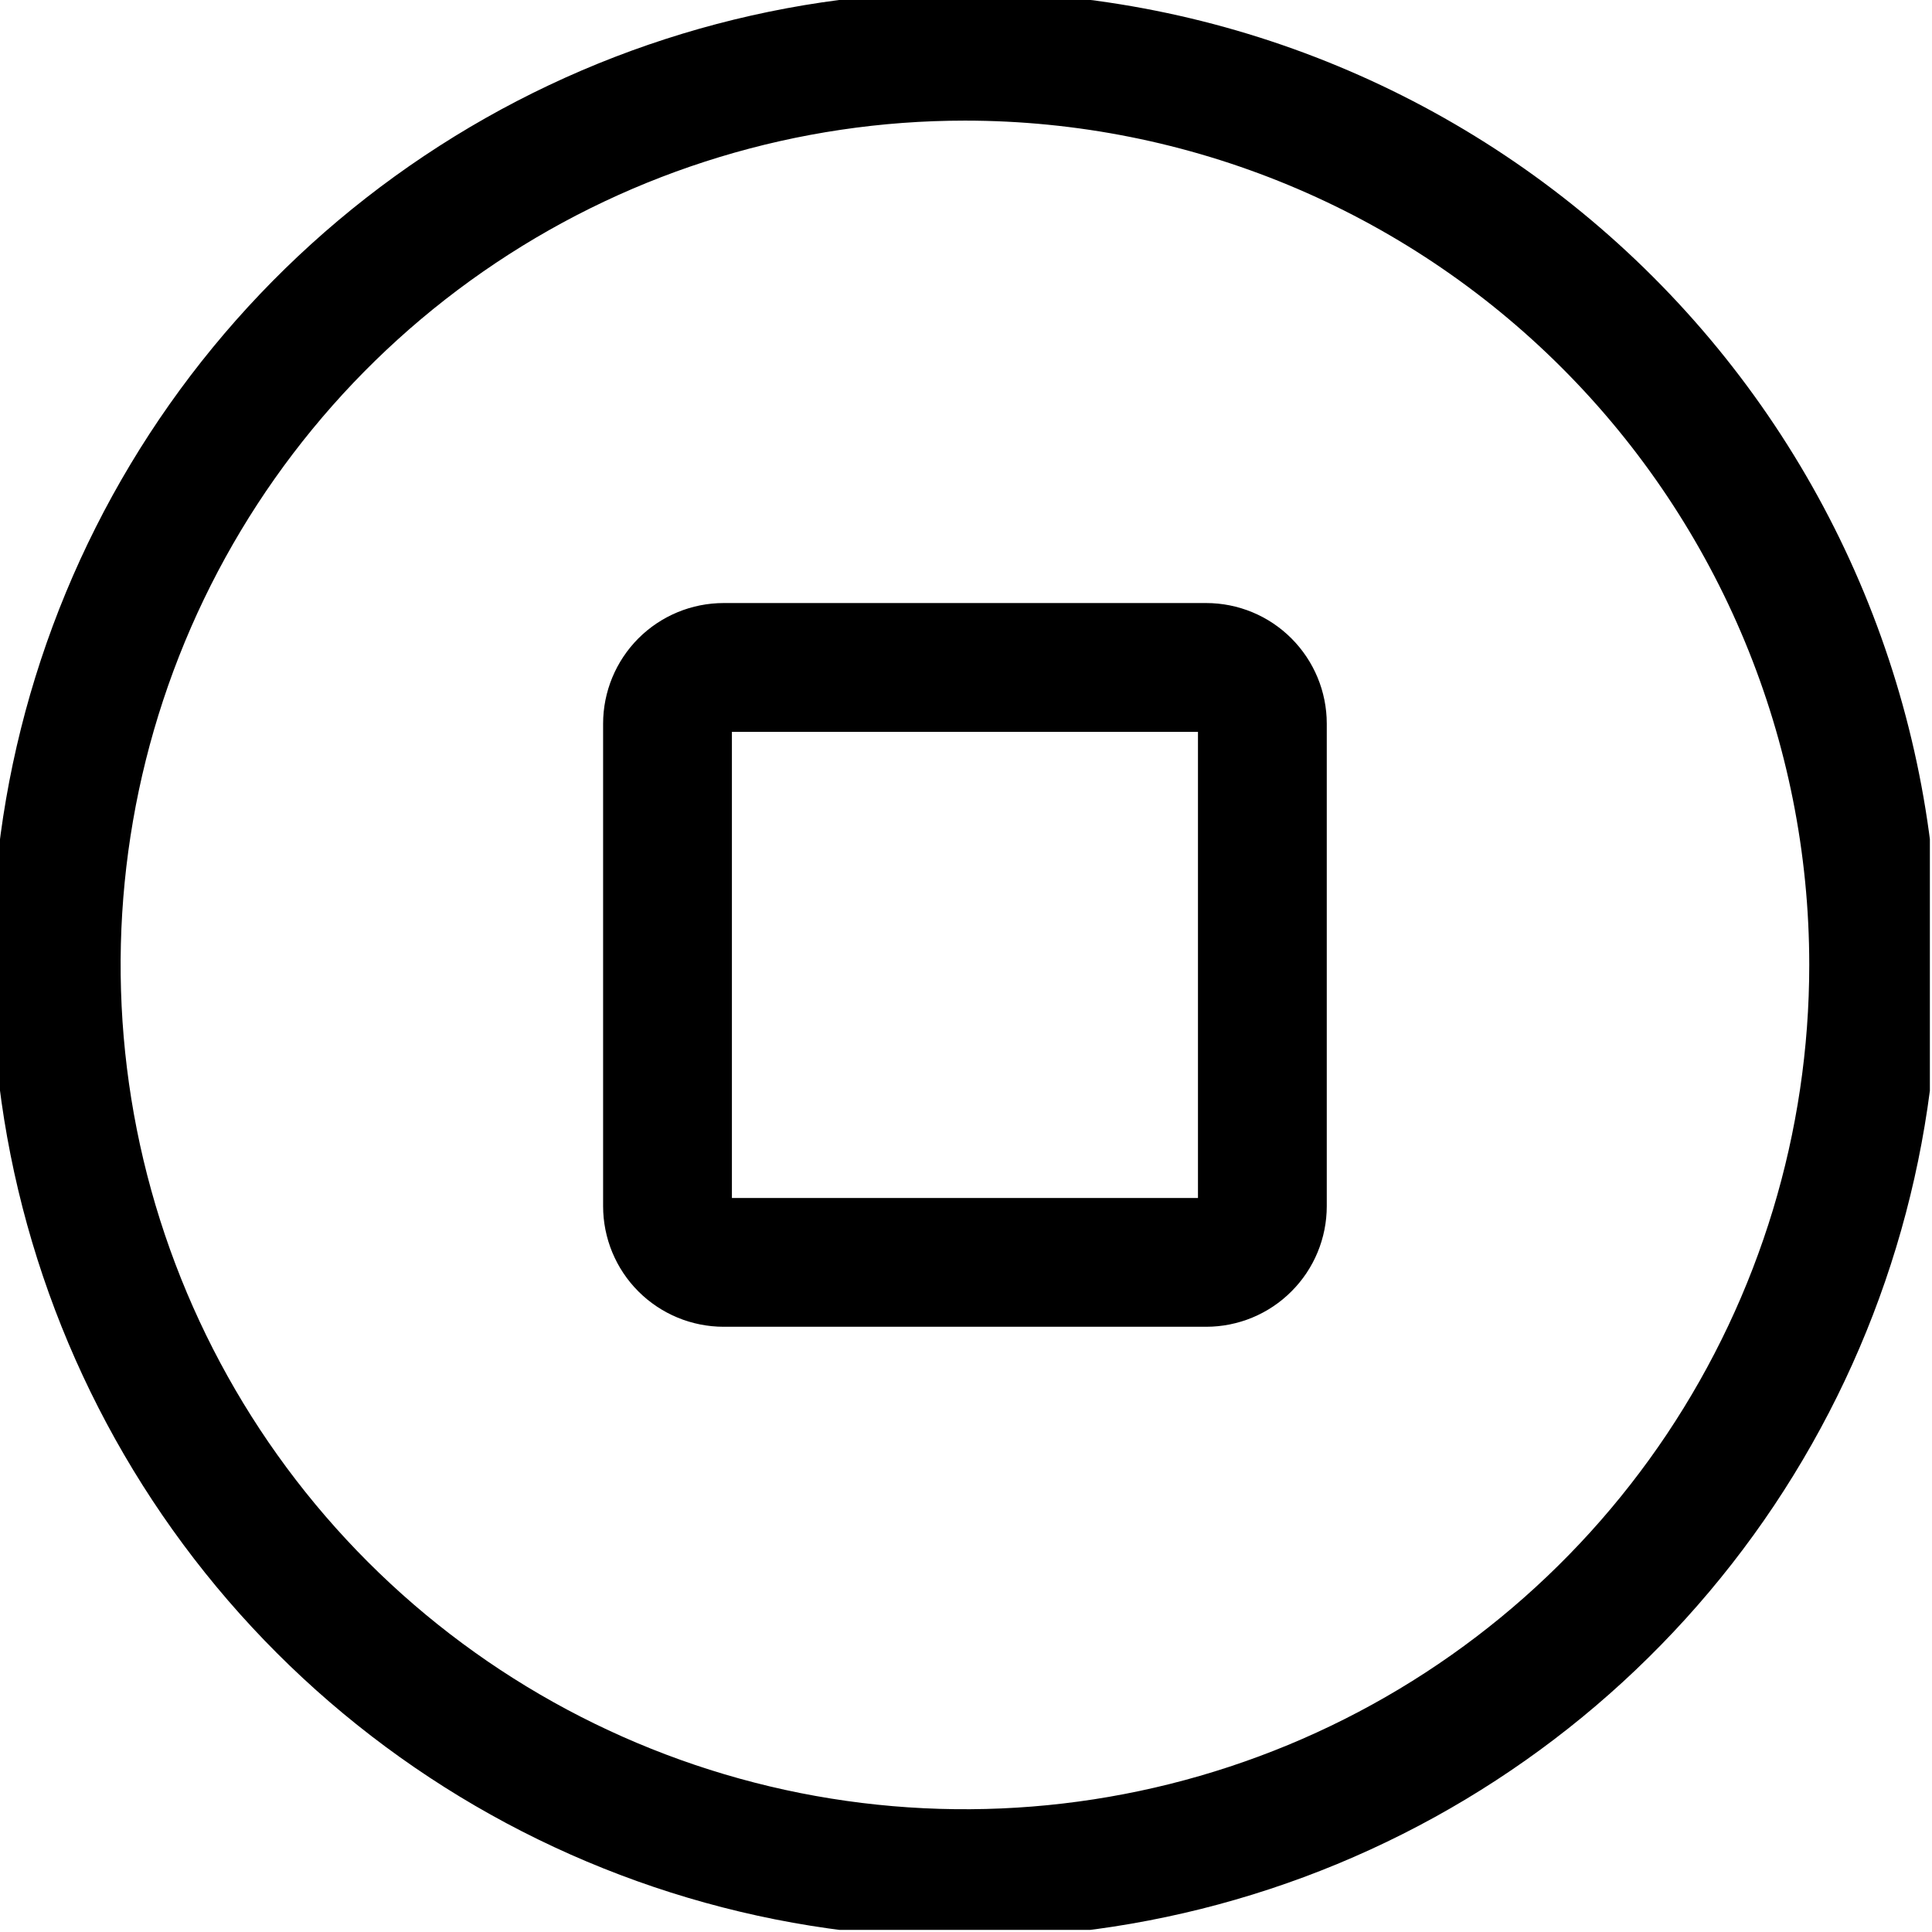 <svg
    width="30"
    height="30"
    viewBox="0 0 30 30"
    fill="none"
    xmlns="http://www.w3.org/2000/svg"
    >
    <g clip-path="url(#clip0_79_383)">
        <path
        d="M14.983 0.873C12.193 0.873 9.465 1.7 7.144 3.251C4.824 4.801 3.015 7.005 1.947 9.583C0.879 12.162 0.6 14.999 1.144 17.736C1.689 20.473 3.033 22.987 5.006 24.961C6.979 26.934 9.494 28.278 12.231 28.823C14.968 29.367 17.805 29.087 20.383 28.02C22.962 26.952 25.165 25.143 26.716 22.823C28.266 20.502 29.094 17.774 29.094 14.983C29.094 11.241 27.607 7.652 24.961 5.006C22.315 2.359 18.726 0.873 14.983 0.873ZM19.602 18.729C19.602 18.961 19.51 19.183 19.346 19.346C19.183 19.51 18.961 19.602 18.729 19.602H11.238C11.006 19.602 10.784 19.51 10.62 19.346C10.457 19.183 10.365 18.961 10.365 18.729V11.237C10.365 11.006 10.457 10.784 10.62 10.62C10.784 10.456 11.006 10.364 11.238 10.364H18.729C18.961 10.364 19.183 10.456 19.346 10.62C19.51 10.784 19.602 11.006 19.602 11.237V18.729Z"
        stroke="black"
        stroke-width="2"
        />
    </g>
    <defs>
        <clipPath id="clip0_79_383">
        <rect width="29.967" height="29.967" fill="white" />
        </clipPath>
    </defs>
    </svg>